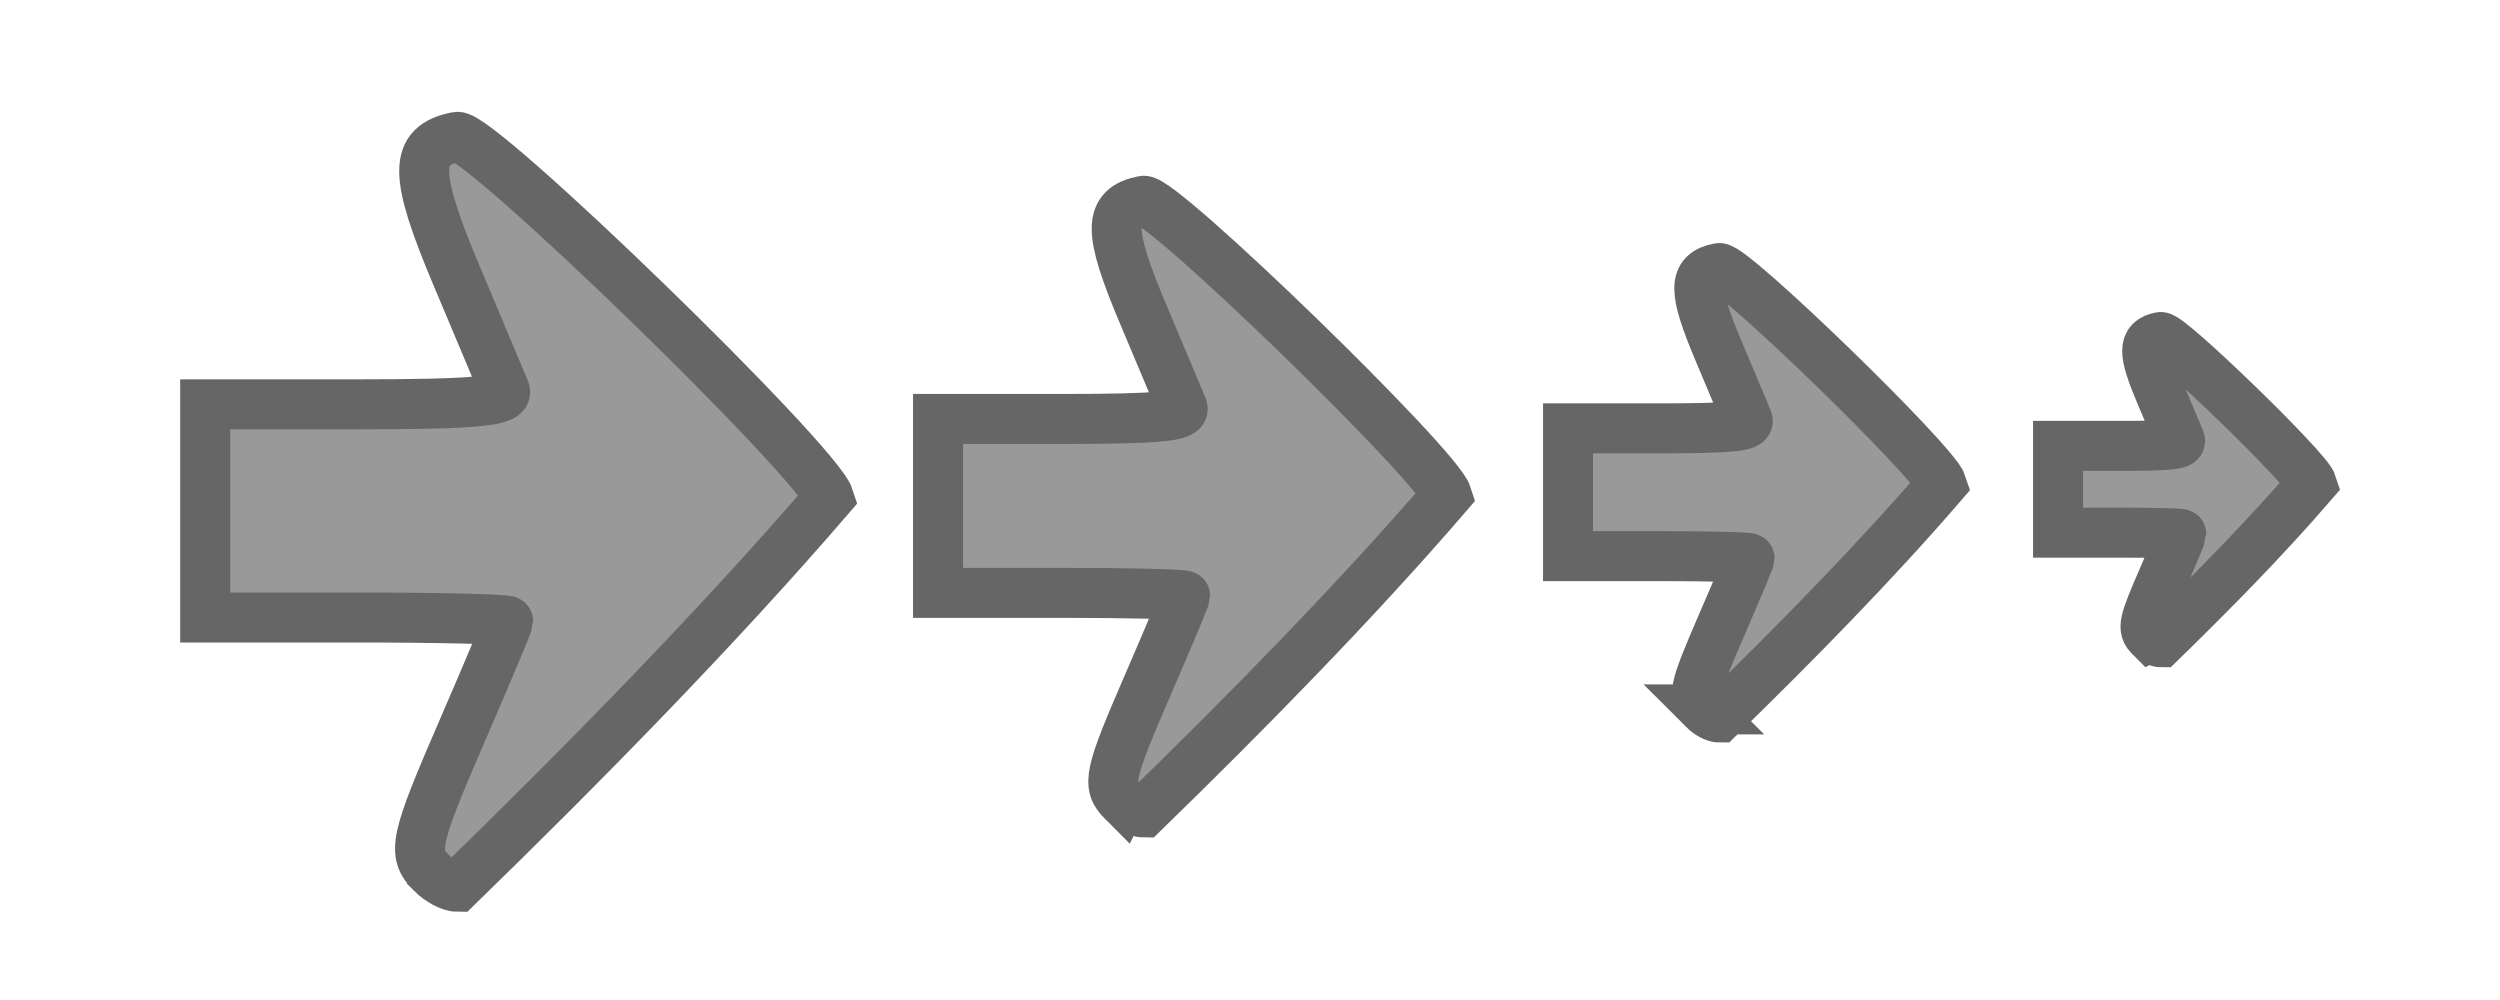 <svg width="500" height="200" xmlns="http://www.w3.org/2000/svg" xmlns:svg="http://www.w3.org/2000/svg">
 <!-- Created with SVG-edit - https://github.com/SVG-Edit/svgedit-->
 <g class="layer">
  <title>Layer 1</title>
  <path id="svg_1" d="m86.368,174.665c-4.021,-4.021 -3.494,-6.456 6.283,-28.998c4.937,-11.383 8.976,-21.026 8.976,-21.431c0,-0.404 -13.632,-0.735 -30.294,-0.735l-30.295,0l0,-21.318l0,-21.318l30.535,0c23.544,0 30.272,-0.642 29.387,-2.805c-0.631,-1.543 -4.938,-11.78 -9.57,-22.75c-8.732,-20.679 -8.729,-26.224 0.014,-27.943c4.351,-0.855 72.091,64.869 74.419,72.205c-22.563,26.194 -49.534,53.612 -74.379,77.787c-1.31,0 -3.594,-1.212 -5.075,-2.693z" stroke-linecap="null" stroke-linejoin="null" stroke-dasharray="null" stroke-width="10" stroke="#666666" fill="#999999"/>
  <path id="svg_2" d="m224.583,160.303c-3.28,-3.28 -2.85,-5.266 5.125,-23.653c4.027,-9.285 7.322,-17.151 7.322,-17.481c0,-0.33 -11.12,-0.6 -24.711,-0.6l-24.711,0l0,-17.389l0,-17.389l24.906,0c19.204,0 24.692,-0.524 23.97,-2.288c-0.515,-1.258 -4.028,-9.609 -7.806,-18.557c-7.122,-16.867 -7.12,-21.391 0.011,-22.792c3.549,-0.698 58.803,52.912 60.702,58.896c-18.404,21.366 -40.404,43.73 -60.669,63.449c-1.069,0 -2.931,-0.989 -4.139,-2.197z" stroke-linecap="null" stroke-linejoin="null" stroke-dasharray="null" stroke-width="10" stroke="#666666" fill="#999999"/>
  <path id="svg_3" d="m340.775,141.886c-2.41,-2.41 -2.094,-3.869 3.766,-17.379c2.959,-6.822 5.379,-12.601 5.379,-12.844c0,-0.242 -8.17,-0.441 -18.156,-0.441l-18.156,0l0,-12.776l0,-12.776l18.3,0c14.11,0 18.142,-0.385 17.612,-1.681c-0.378,-0.924 -2.959,-7.06 -5.736,-13.634c-5.233,-12.393 -5.231,-15.716 0.008,-16.746c2.607,-0.513 43.204,38.876 44.6,43.273c-13.522,15.698 -29.686,32.13 -44.576,46.618c-0.785,0 -2.154,-0.726 -3.041,-1.614z" stroke-linecap="null" stroke-linejoin="null" stroke-dasharray="null" stroke-width="10" stroke="#666666" fill="#999999"/>
  <path id="svg_4" d="m430.056,127.352c-1.636,-1.637 -1.422,-2.628 2.557,-11.801c2.009,-4.632 3.653,-8.557 3.653,-8.722c0,-0.165 -5.548,-0.299 -12.329,-0.299l-12.329,0l0,-8.676l0,-8.676l12.427,0c9.582,0 12.32,-0.261 11.96,-1.142c-0.257,-0.628 -2.01,-4.794 -3.895,-9.259c-3.554,-8.416 -3.553,-10.672 0.006,-11.372c1.771,-0.348 29.339,26.4 30.286,29.385c-9.183,10.66 -20.159,21.819 -30.27,31.657c-0.533,0 -1.463,-0.493 -2.065,-1.096z" stroke-linecap="null" stroke-linejoin="null" stroke-dasharray="null" stroke-width="10" stroke="#666666" fill="#999999"/>
 </g>
</svg>
